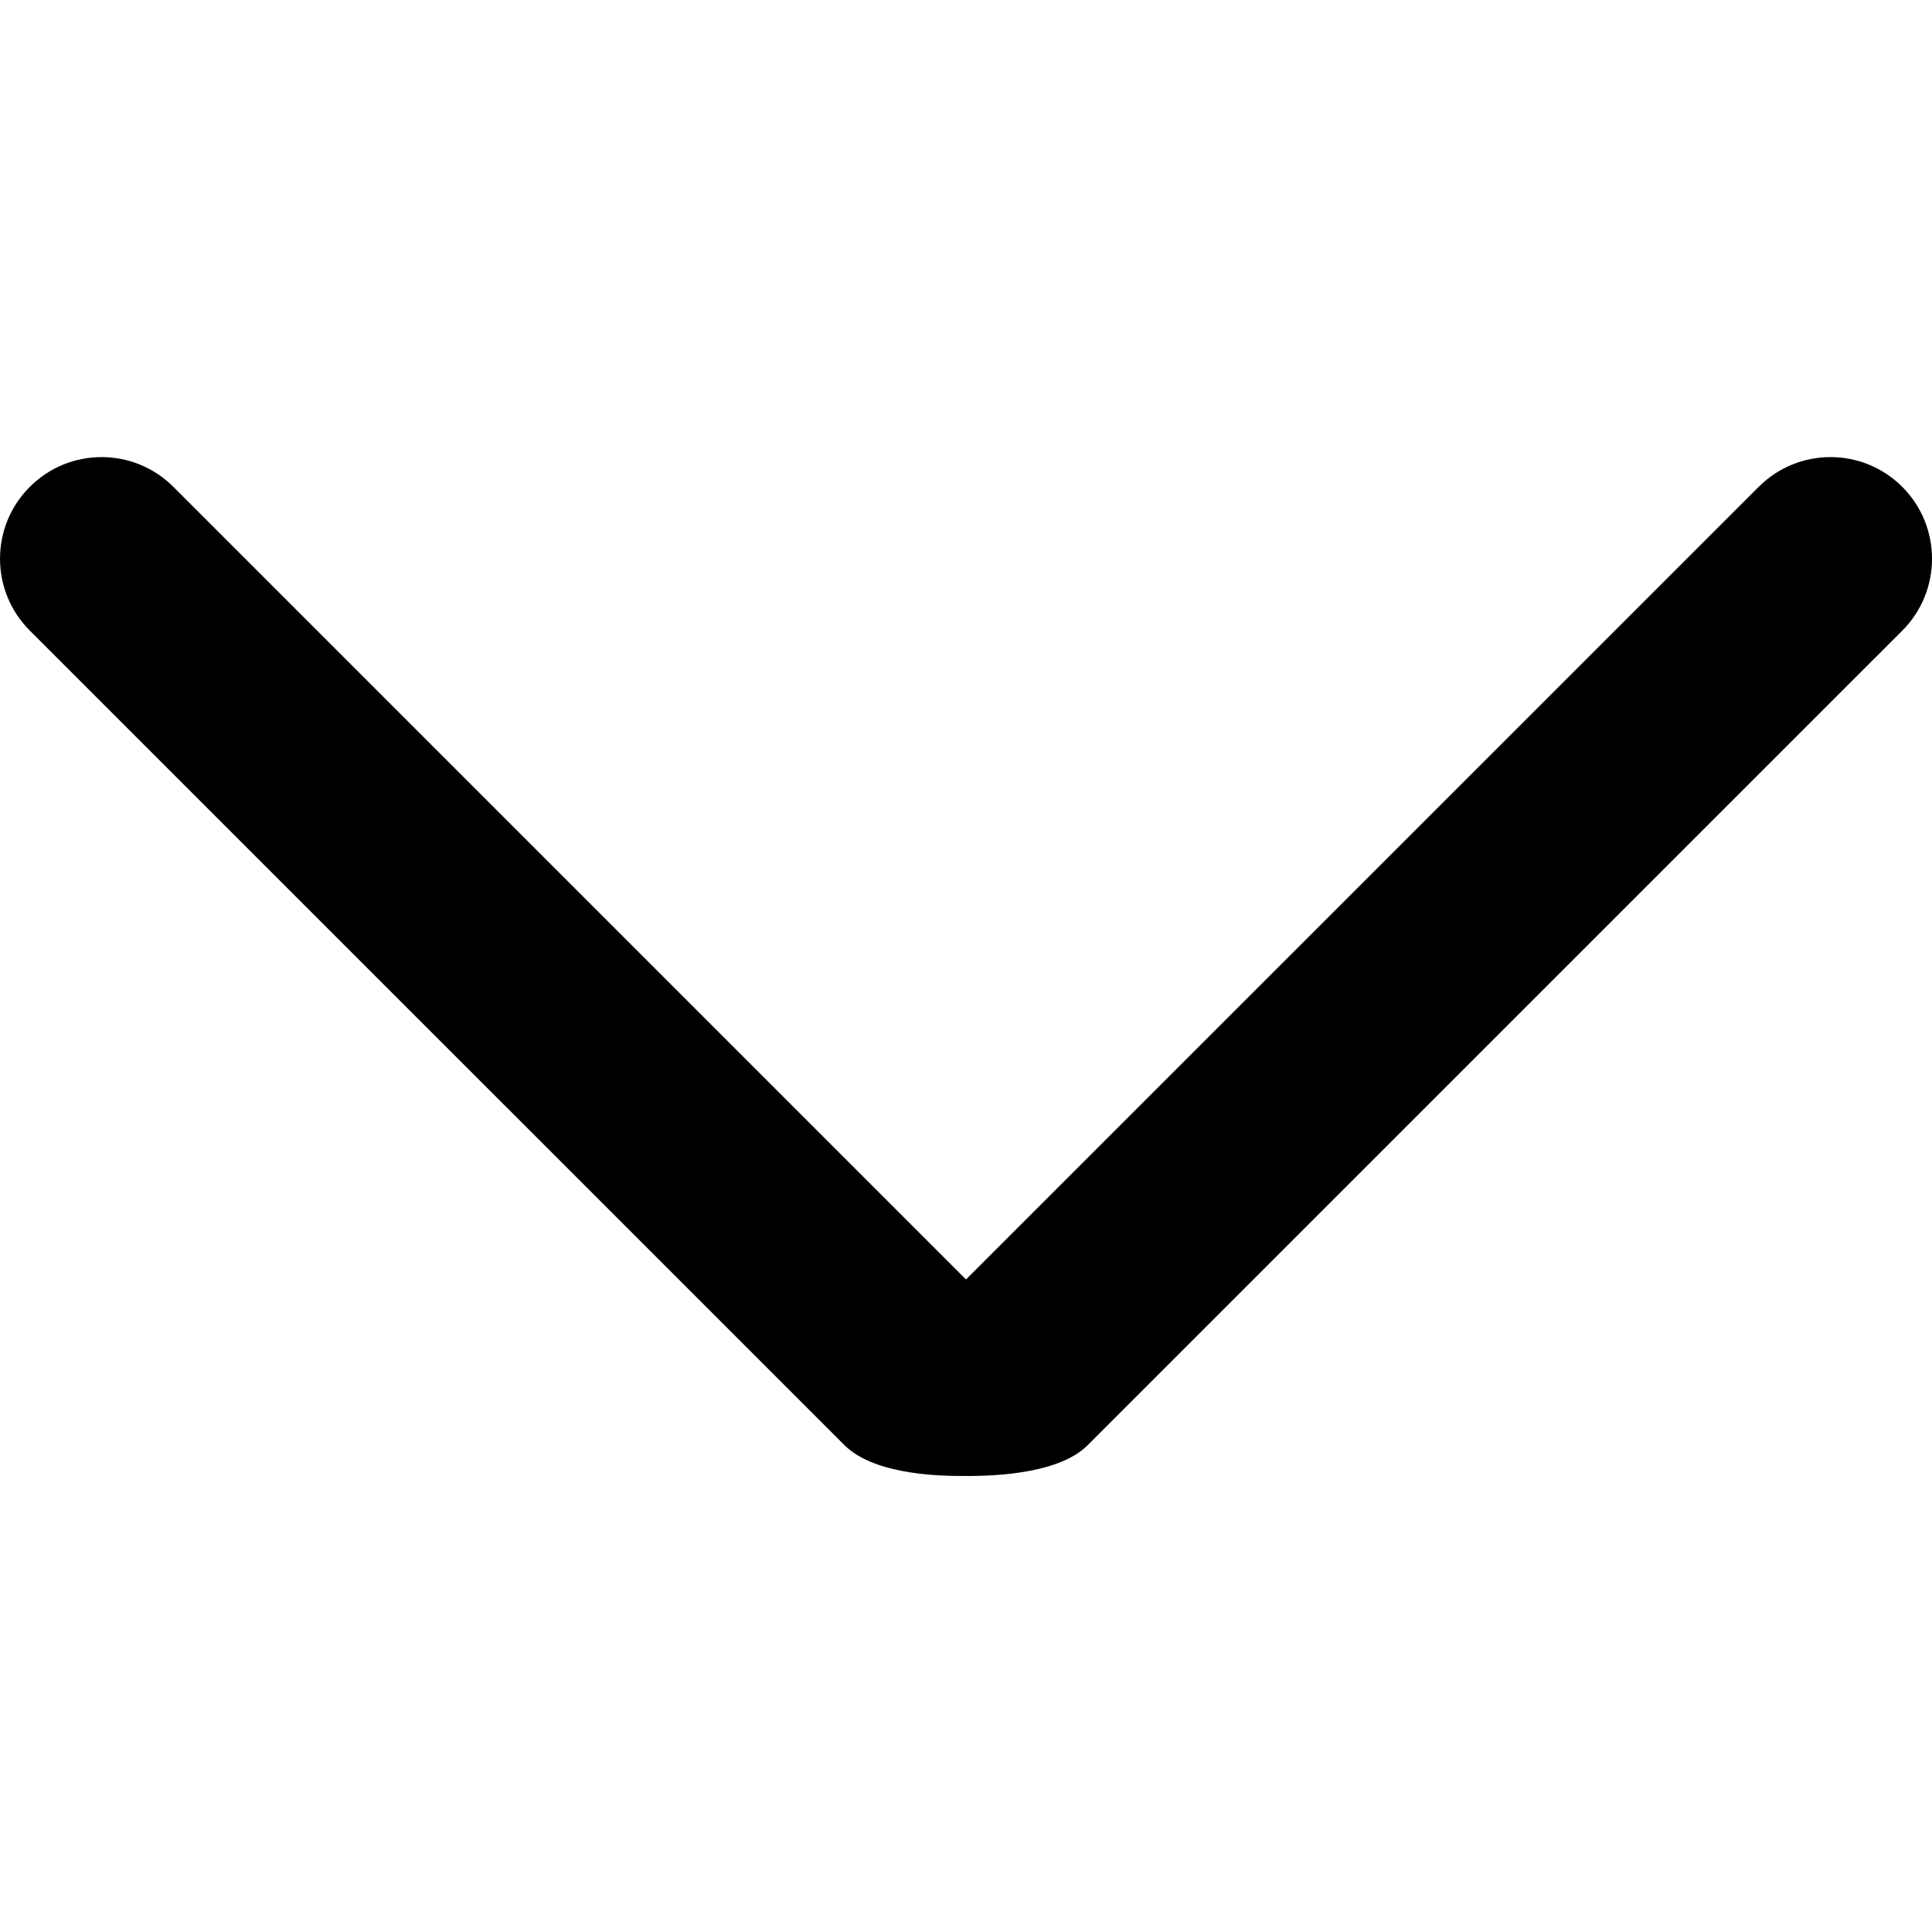<?xml version="1.0" encoding="iso-8859-1"?>
<!-- Generator: Adobe Illustrator 16.2.0, SVG Export Plug-In . SVG Version: 6.00 Build 0)  -->
<!DOCTYPE svg PUBLIC "-//W3C//DTD SVG 1.1//EN" "http://www.w3.org/Graphics/SVG/1.1/DTD/svg11.dtd">
<svg version="1.1" id="&#x421;&#x43B;&#x43E;&#x439;_1"
	 xmlns="http://www.w3.org/2000/svg" xmlns:xlink="http://www.w3.org/1999/xlink" x="0px" y="0px" width="24px" height="24px"
	 viewBox="0 0 24 24" style="enable-background:new 0 0 24 24;" xml:space="preserve">
<path style="fill-rule:evenodd;clip-rule:evenodd;" d="M23.631,6.048c-0.493-0.493-1.292-0.493-1.784,0L12,15.894L2.154,6.048
	c-0.493-0.493-1.292-0.493-1.784,0c-0.493,0.493-0.493,1.292,0,1.785l10.121,10.12c0.341,0.34,1.066,0.385,1.486,0.382
	c0.438,0.004,1.193-0.041,1.534-0.382l10.121-10.12C24.123,7.34,24.123,6.541,23.631,6.048z"/>
</svg>
